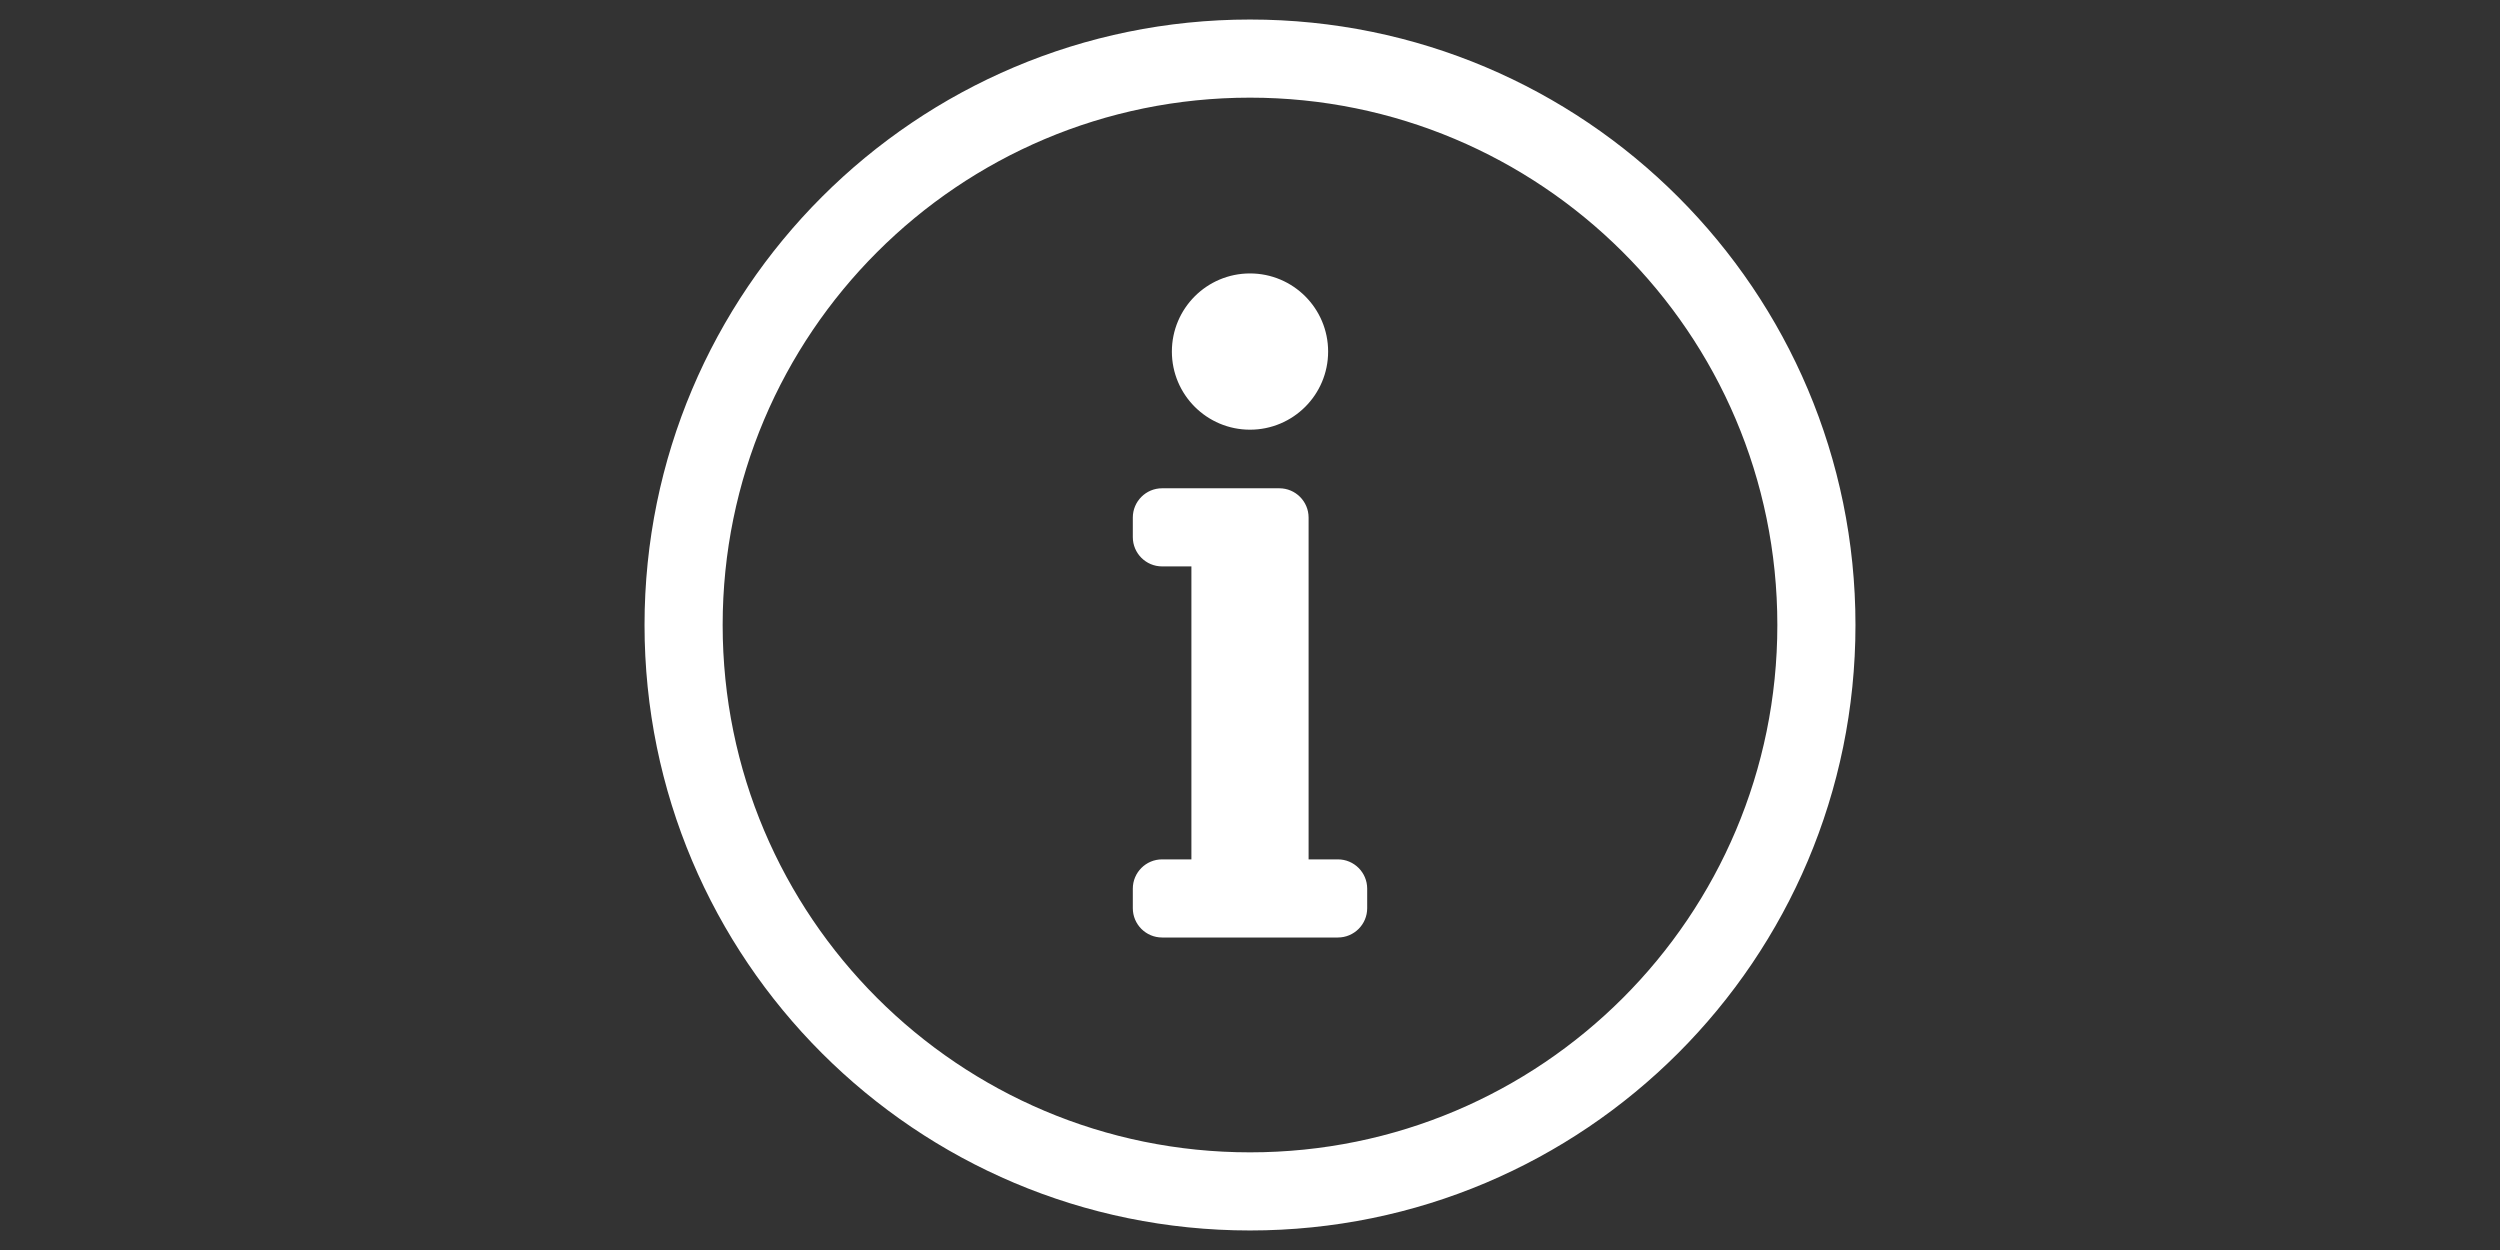 <?xml version="1.0" encoding="utf-8"?>
<!-- Generator: Adobe Illustrator 16.0.0, SVG Export Plug-In . SVG Version: 6.00 Build 0)  -->
<!DOCTYPE svg PUBLIC "-//W3C//DTD SVG 1.1//EN" "http://www.w3.org/Graphics/SVG/1.1/DTD/svg11.dtd">
<svg version="1.1" id="Layer_1" xmlns="http://www.w3.org/2000/svg" xmlns:xlink="http://www.w3.org/1999/xlink" x="0px" y="0px"
	 width="2000px" height="1000px" viewBox="0 0 2000 1000" enable-background="new 0 0 2000 1000" xml:space="preserve">
<rect x="0" y="0" width="2000" height="1000" fill="#333333" stroke="none"/>
<path fill="#FFFFFF" d="M1000,78.125c231.682,0,421.875,187.646,421.875,421.875c0,232.99-188.691,421.875-421.875,421.875
	c-232.898,0-421.875-188.598-421.875-421.875C578.125,267.182,766.801,78.125,1000,78.125 M1000,15.625
	c-267.494,0-484.375,216.959-484.375,484.375c0,267.572,216.881,484.375,484.375,484.375S1484.375,767.572,1484.375,500
	C1484.375,232.584,1267.494,15.625,1000,15.625z M929.688,687.5h23.438V453.125h-23.438c-12.943,0-23.438-10.494-23.438-23.438
	v-15.625c0-12.943,10.494-23.438,23.438-23.438h93.75c12.943,0,23.438,10.494,23.438,23.438V687.5h23.438
	c12.943,0,23.438,10.494,23.438,23.438v15.625c0,12.943-10.494,23.438-23.438,23.438H929.688c-12.943,0-23.438-10.494-23.438-23.438
	v-15.625C906.25,697.994,916.744,687.5,929.688,687.5z M1000,218.75c-34.518,0-62.5,27.982-62.5,62.5s27.982,62.5,62.5,62.5
	s62.5-27.982,62.5-62.5S1034.518,218.75,1000,218.75z"/>
</svg>
